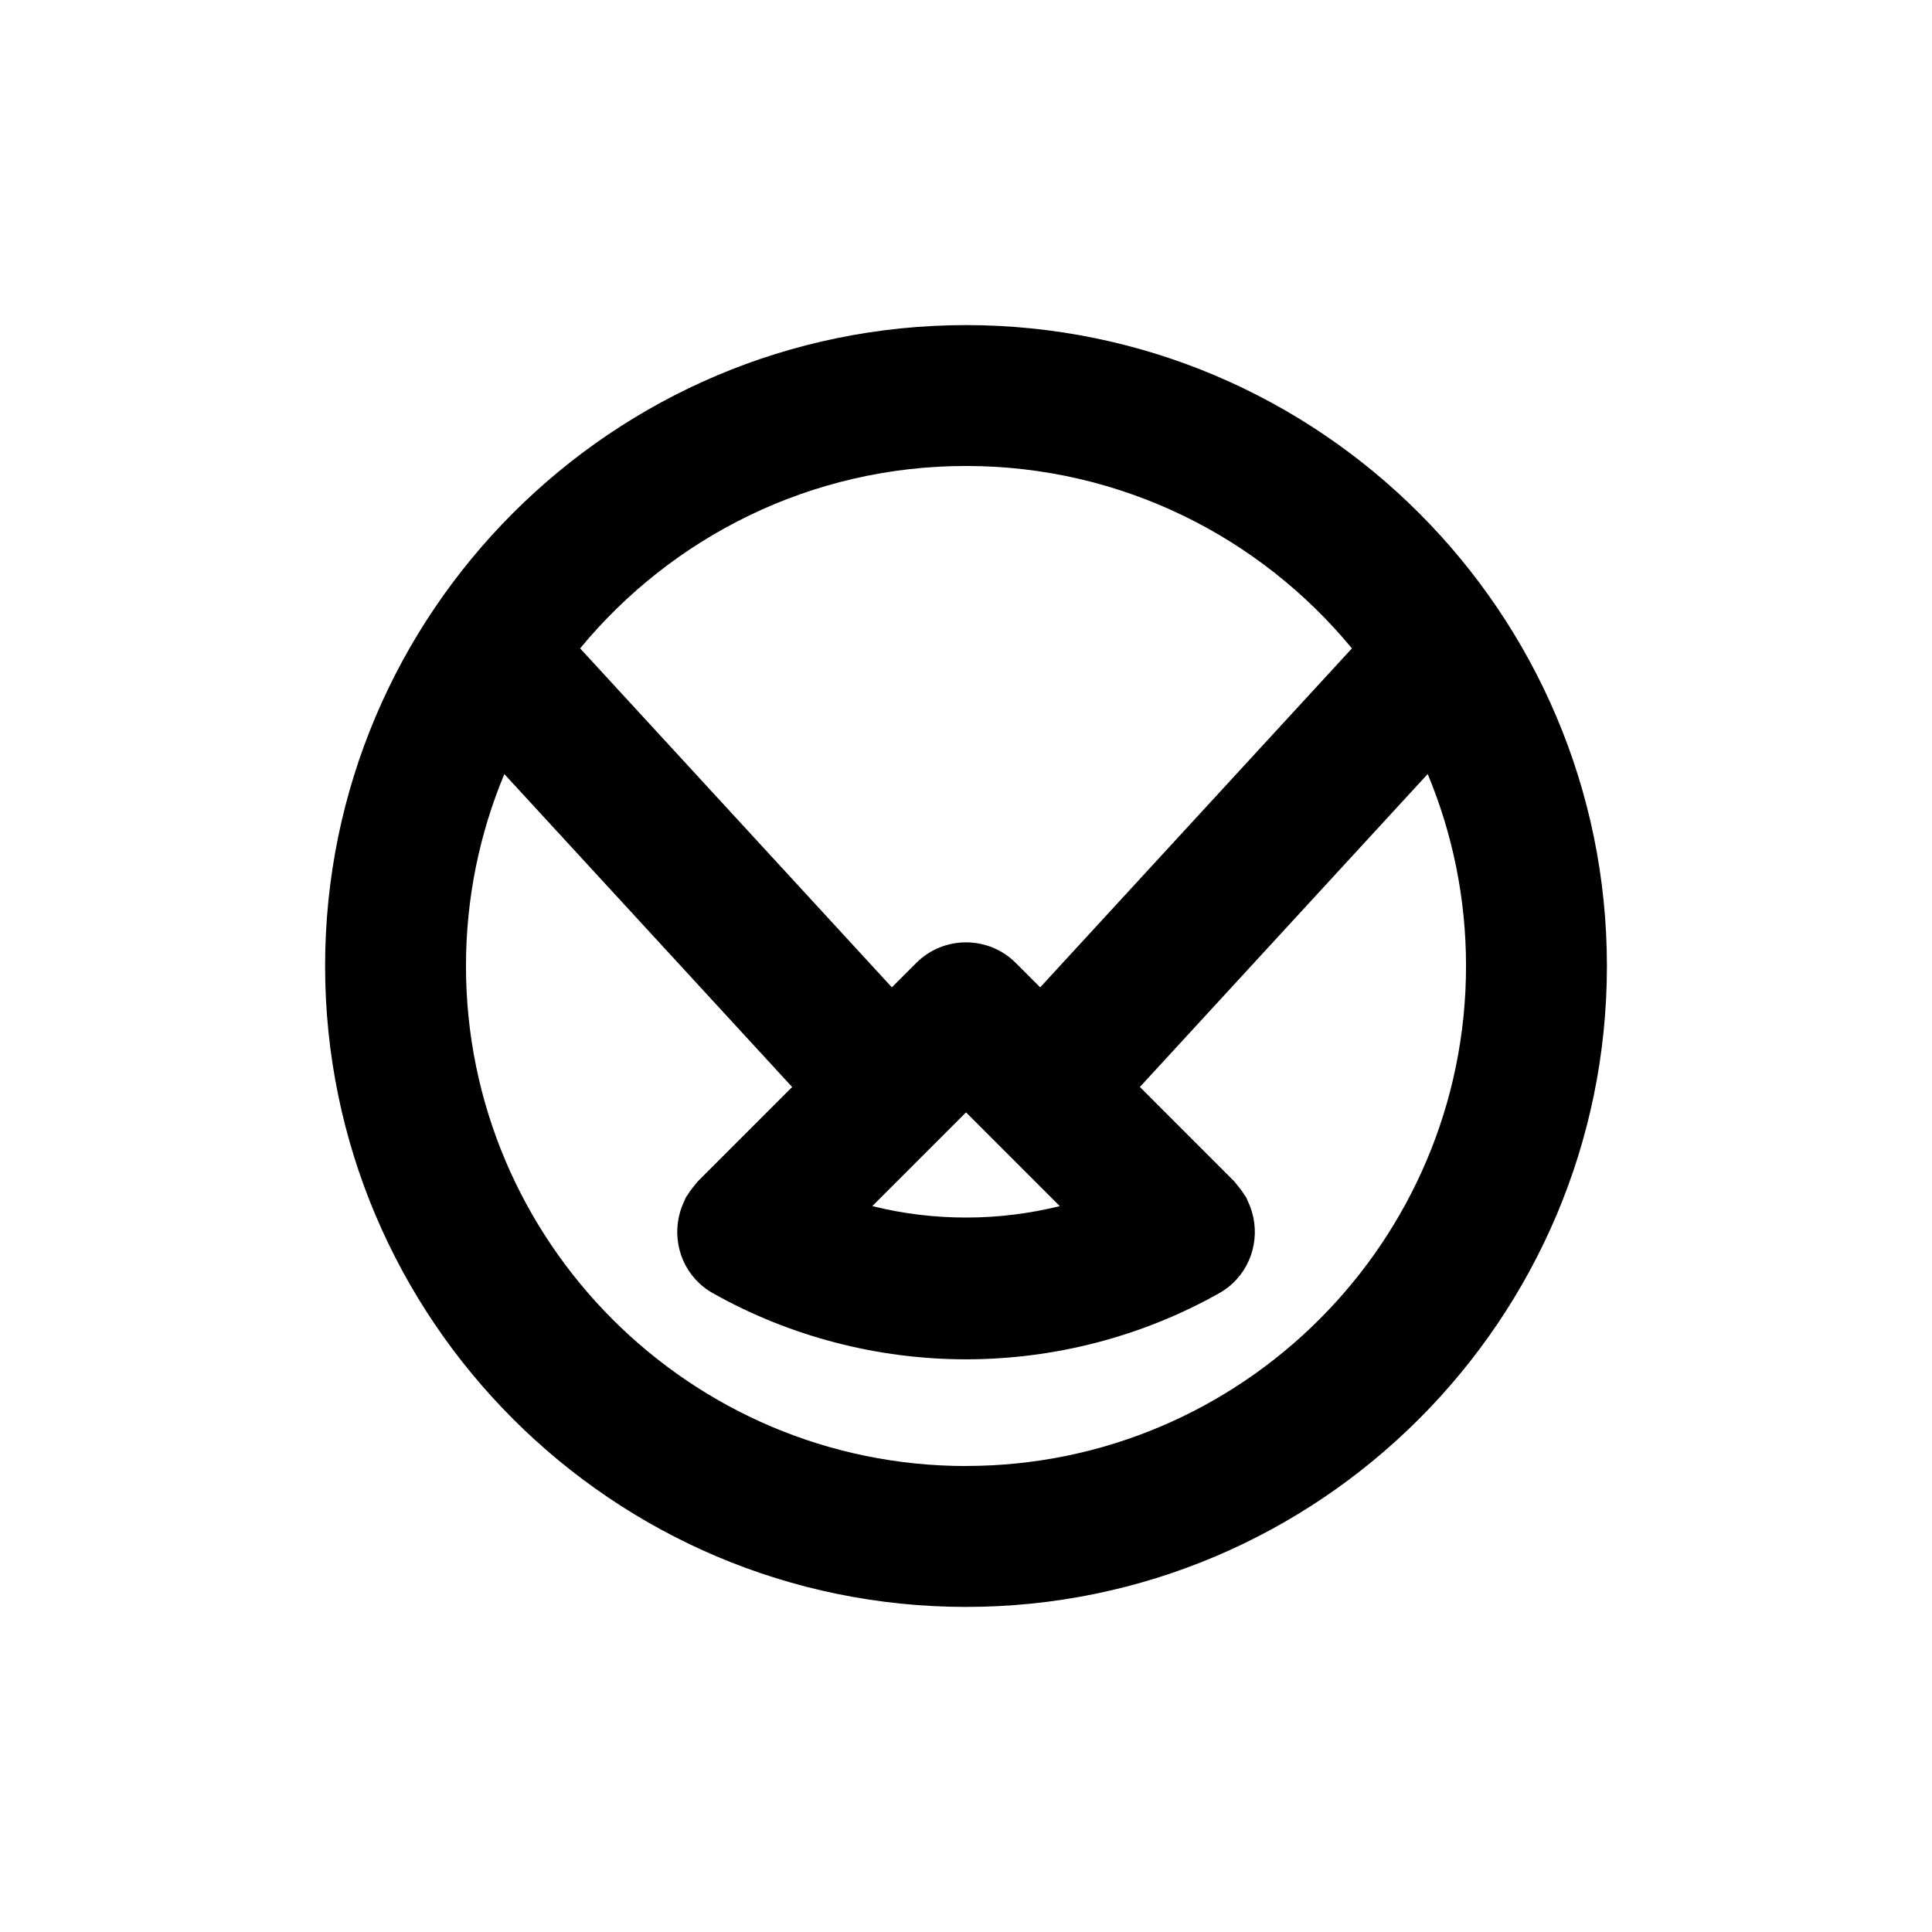 <?xml version="1.0" encoding="UTF-8"?>
<svg id="numbers" xmlns="http://www.w3.org/2000/svg" width="96" height="96" viewBox="0 0 96 96">
  <path id="U_x2B_0037" d="M48.001,16.154c-17.561,0-31.847,14.286-31.847,31.846s14.286,31.847,31.847,31.847,31.846-14.286,31.846-31.847-14.286-31.846-31.846-31.846ZM48.001,23.154c7.712,0,14.615,3.532,19.175,9.064l-15.49,16.843-1.21-1.211c-1.367-1.367-3.582-1.367-4.949-.001l-1.211,1.211-15.49-16.842c4.561-5.532,11.464-9.064,19.176-9.064ZM48.001,55.273l4.658,4.658c-3.04.758-6.275.758-9.316,0l4.658-4.658ZM48.001,72.846c-13.7,0-24.847-11.146-24.847-24.847,0-3.377.68-6.597,1.906-9.535l14.301,15.549-4.676,4.676c-.056.056-.095.121-.147.179-.039.043-.074.09-.111.136-.098.124-.191.25-.269.383-.022.037-.052.066-.073.104-.038.067-.057.138-.09.206-.037.081-.075.161-.106.244-.07.178-.121.358-.16.541-.002.007-.003.015-.005.022-.298,1.451.336,2.989,1.696,3.753,3.823,2.15,8.174,3.287,12.582,3.287s8.76-1.137,12.581-3.287c1.362-.766,1.996-2.304,1.696-3.755-.001-.006-.003-.011-.004-.017-.039-.185-.092-.366-.162-.546-.03-.081-.067-.158-.104-.237-.033-.07-.054-.143-.092-.211-.022-.039-.052-.069-.075-.107-.077-.13-.168-.253-.264-.375-.039-.049-.077-.099-.118-.145-.05-.057-.089-.121-.144-.176l-4.676-4.677,14.301-15.55c1.226,2.938,1.905,6.158,1.905,9.535,0,13.701-11.146,24.847-24.846,24.847Z"/>
</svg>